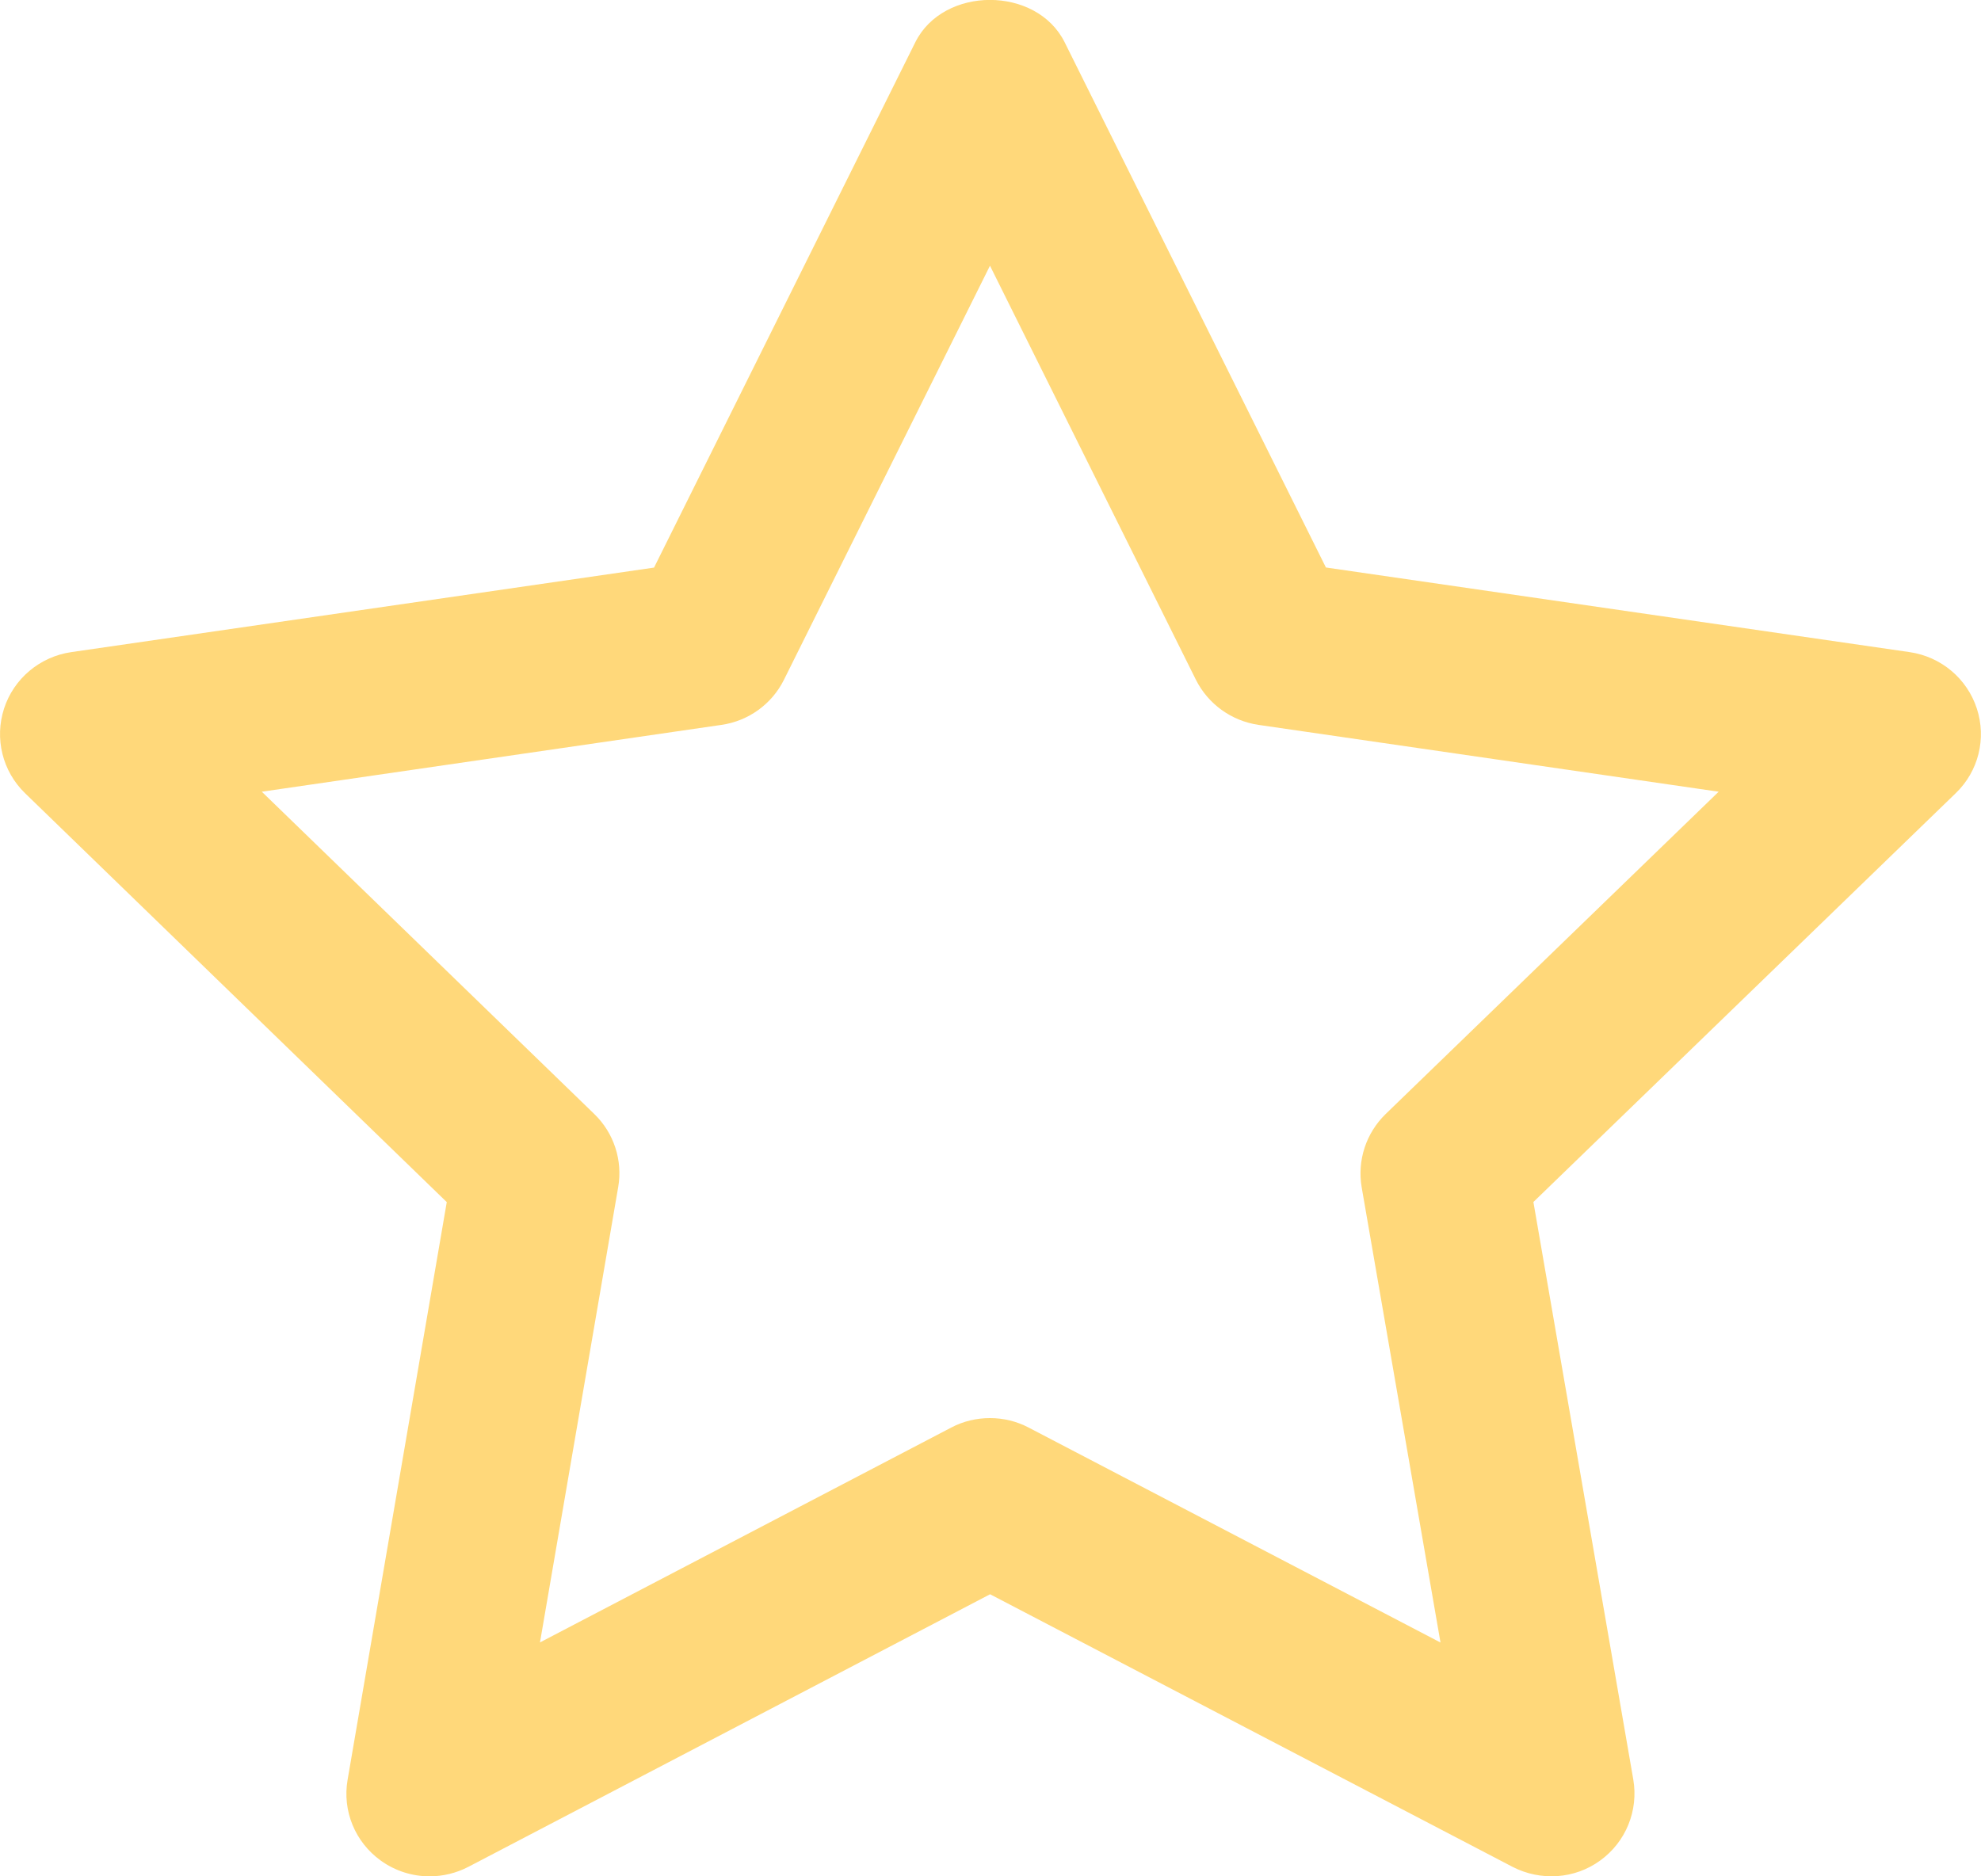 <svg 
 xmlns="http://www.w3.org/2000/svg"
 xmlns:xlink="http://www.w3.org/1999/xlink"
 width="19px" height="18px">
<path fill-rule="evenodd"  fill="rgb(255, 216, 122)"
 d="M18.960,6.797 C18.866,6.509 18.617,6.300 18.316,6.256 L12.717,5.444 L10.211,0.405 C9.941,-0.136 9.049,-0.136 8.779,0.405 L6.273,5.445 L0.683,6.256 C0.382,6.300 0.132,6.510 0.039,6.797 C-0.054,7.084 0.023,7.399 0.241,7.610 L4.285,11.532 L3.334,17.073 C3.282,17.371 3.405,17.671 3.652,17.849 C3.791,17.949 3.955,18.000 4.120,18.000 C4.247,18.000 4.375,17.970 4.494,17.908 L9.496,15.294 L14.507,17.909 C14.777,18.048 15.103,18.027 15.348,17.848 C15.594,17.670 15.716,17.369 15.665,17.071 L14.707,11.531 L18.758,7.609 C18.976,7.399 19.054,7.085 18.960,6.797 ZM13.290,10.687 C13.102,10.870 13.016,11.132 13.060,11.390 L13.816,15.757 L9.866,13.695 C9.750,13.634 9.623,13.604 9.495,13.604 C9.366,13.604 9.238,13.634 9.123,13.695 L5.179,15.756 L5.929,11.389 C5.974,11.132 5.888,10.869 5.700,10.687 L2.511,7.595 L6.919,6.954 C7.178,6.917 7.403,6.755 7.519,6.521 L9.495,2.549 L11.470,6.521 C11.587,6.754 11.811,6.916 12.071,6.954 L16.484,7.595 L13.290,10.687 Z"/>
</svg>